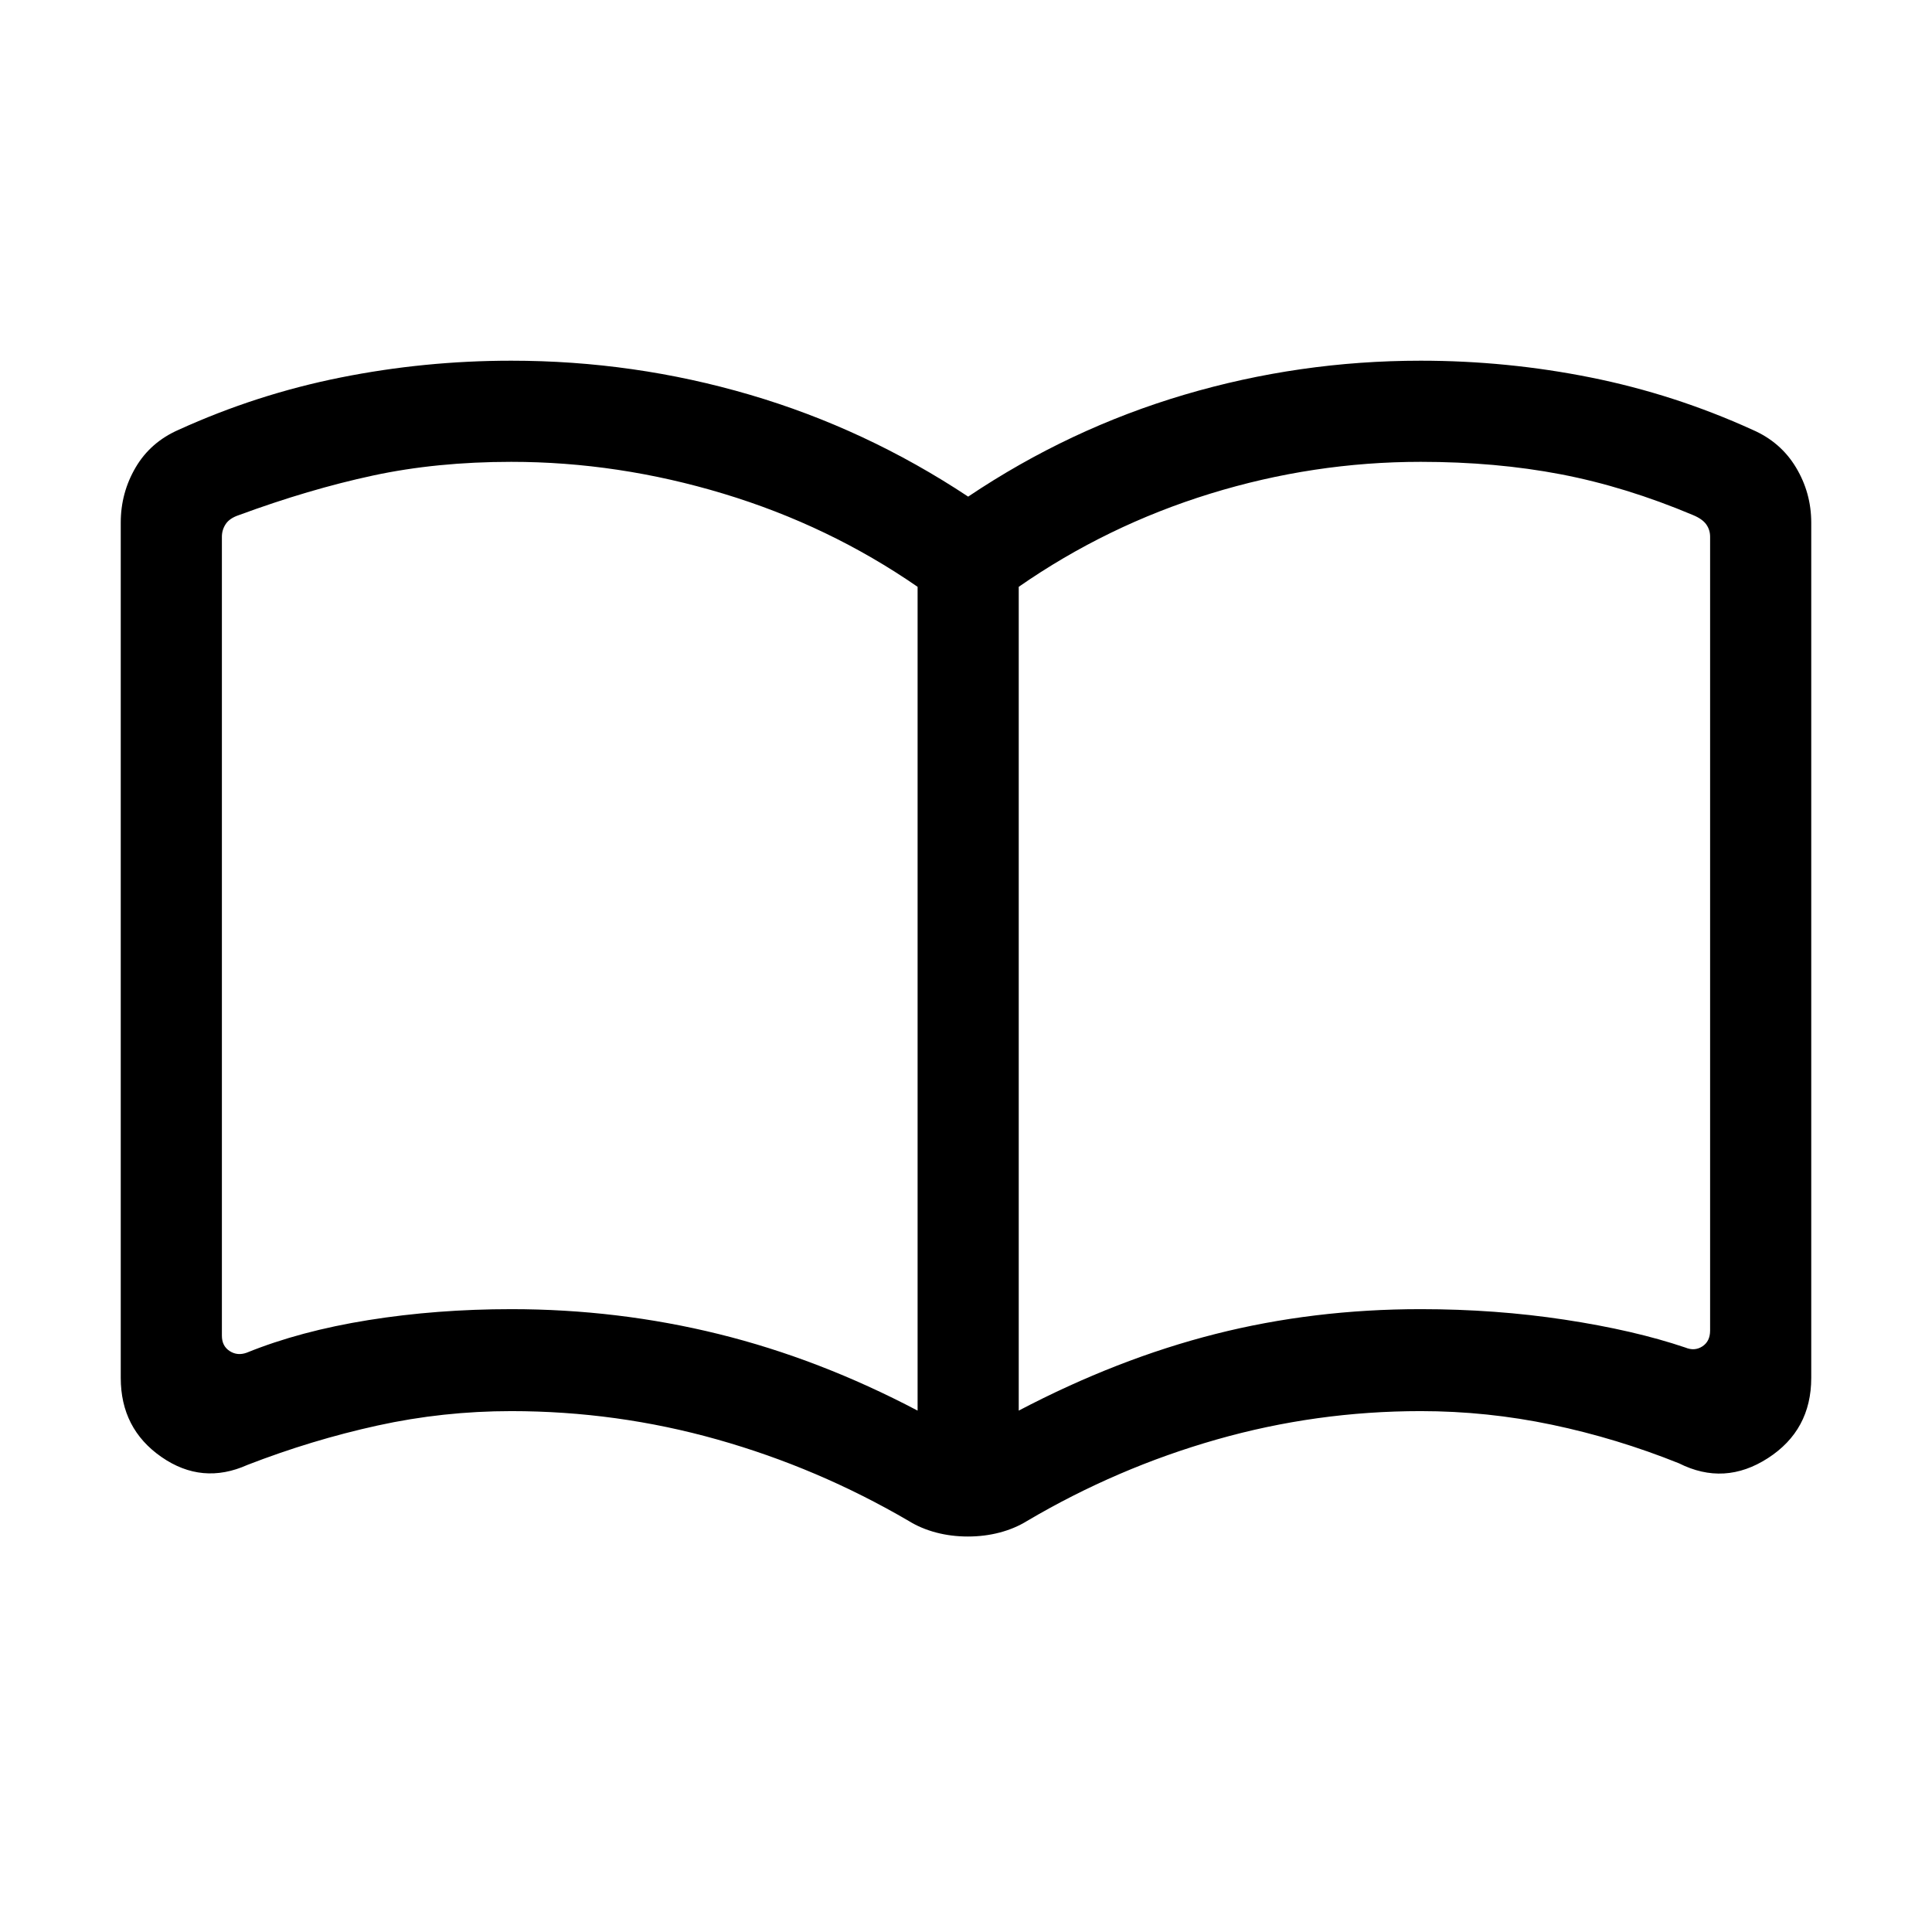 <svg xmlns="http://www.w3.org/2000/svg" height="40" viewBox="0 -960 960 960" width="40"><path d="M254.051-309.487q52.918 0 102.972 12.346 50.054 12.346 98.926 38.065V-668.41q-44.051-30.436-96.437-46.269-52.387-15.834-105.461-15.834-37.074 0-68.755 6.808-31.68 6.807-66.577 19.653-4.616 1.539-6.539 4.424-1.924 2.885-1.924 6.346v396.973q0 5.129 3.847 7.629 3.846 2.5 8.462.834 26.564-10.769 60.486-16.205 33.923-5.436 71-5.436Zm252.153 50.411q49.026-25.719 97.719-38.065 48.692-12.346 102.026-12.346 37.077 0 71.538 5.231 34.461 5.23 59.948 13.846 4.616 1.923 8.462-.577 3.847-2.501 3.847-7.886v-394.409q0-3.461-1.924-6.154-1.923-2.692-6.539-4.616-33.41-14.076-65.714-20.269-32.305-6.192-69.618-6.192-53.334 0-104.642 15.834-51.308 15.833-95.103 46.269v409.334Zm-25.255 62.562q-8.282 0-15.782-1.975-7.5-1.974-13.602-5.743-45.103-26.359-95.1-40.475-49.997-14.115-102.414-14.115-33.848 0-66.487 7.167-32.64 7.166-64.588 19.55-22.528 10.103-42.751-3.93t-20.223-39.301v-424.971q0-14.82 7.397-27.423 7.397-12.603 21.423-18.731 38.718-17.615 80.445-25.961 41.727-8.346 84.784-8.346 60.926 0 118.527 16.911 57.602 16.91 108.499 50.628 50.231-33.718 107.41-50.628 57.18-16.911 117.462-16.911 42.917 0 84.509 8.346t80.309 25.961q14.026 6.077 21.629 18.705 7.603 12.629 7.603 27.449v424.971q0 26.006-21.565 39.901-21.564 13.894-44.128 2.561-30.897-12.41-63.141-19.179-32.244-6.769-65.216-6.769-51.906 0-101.415 14.115-49.509 14.116-94.201 40.475-6.103 3.769-13.603 5.743-7.499 1.975-15.781 1.975ZM283.103-494.385Z"/></svg>